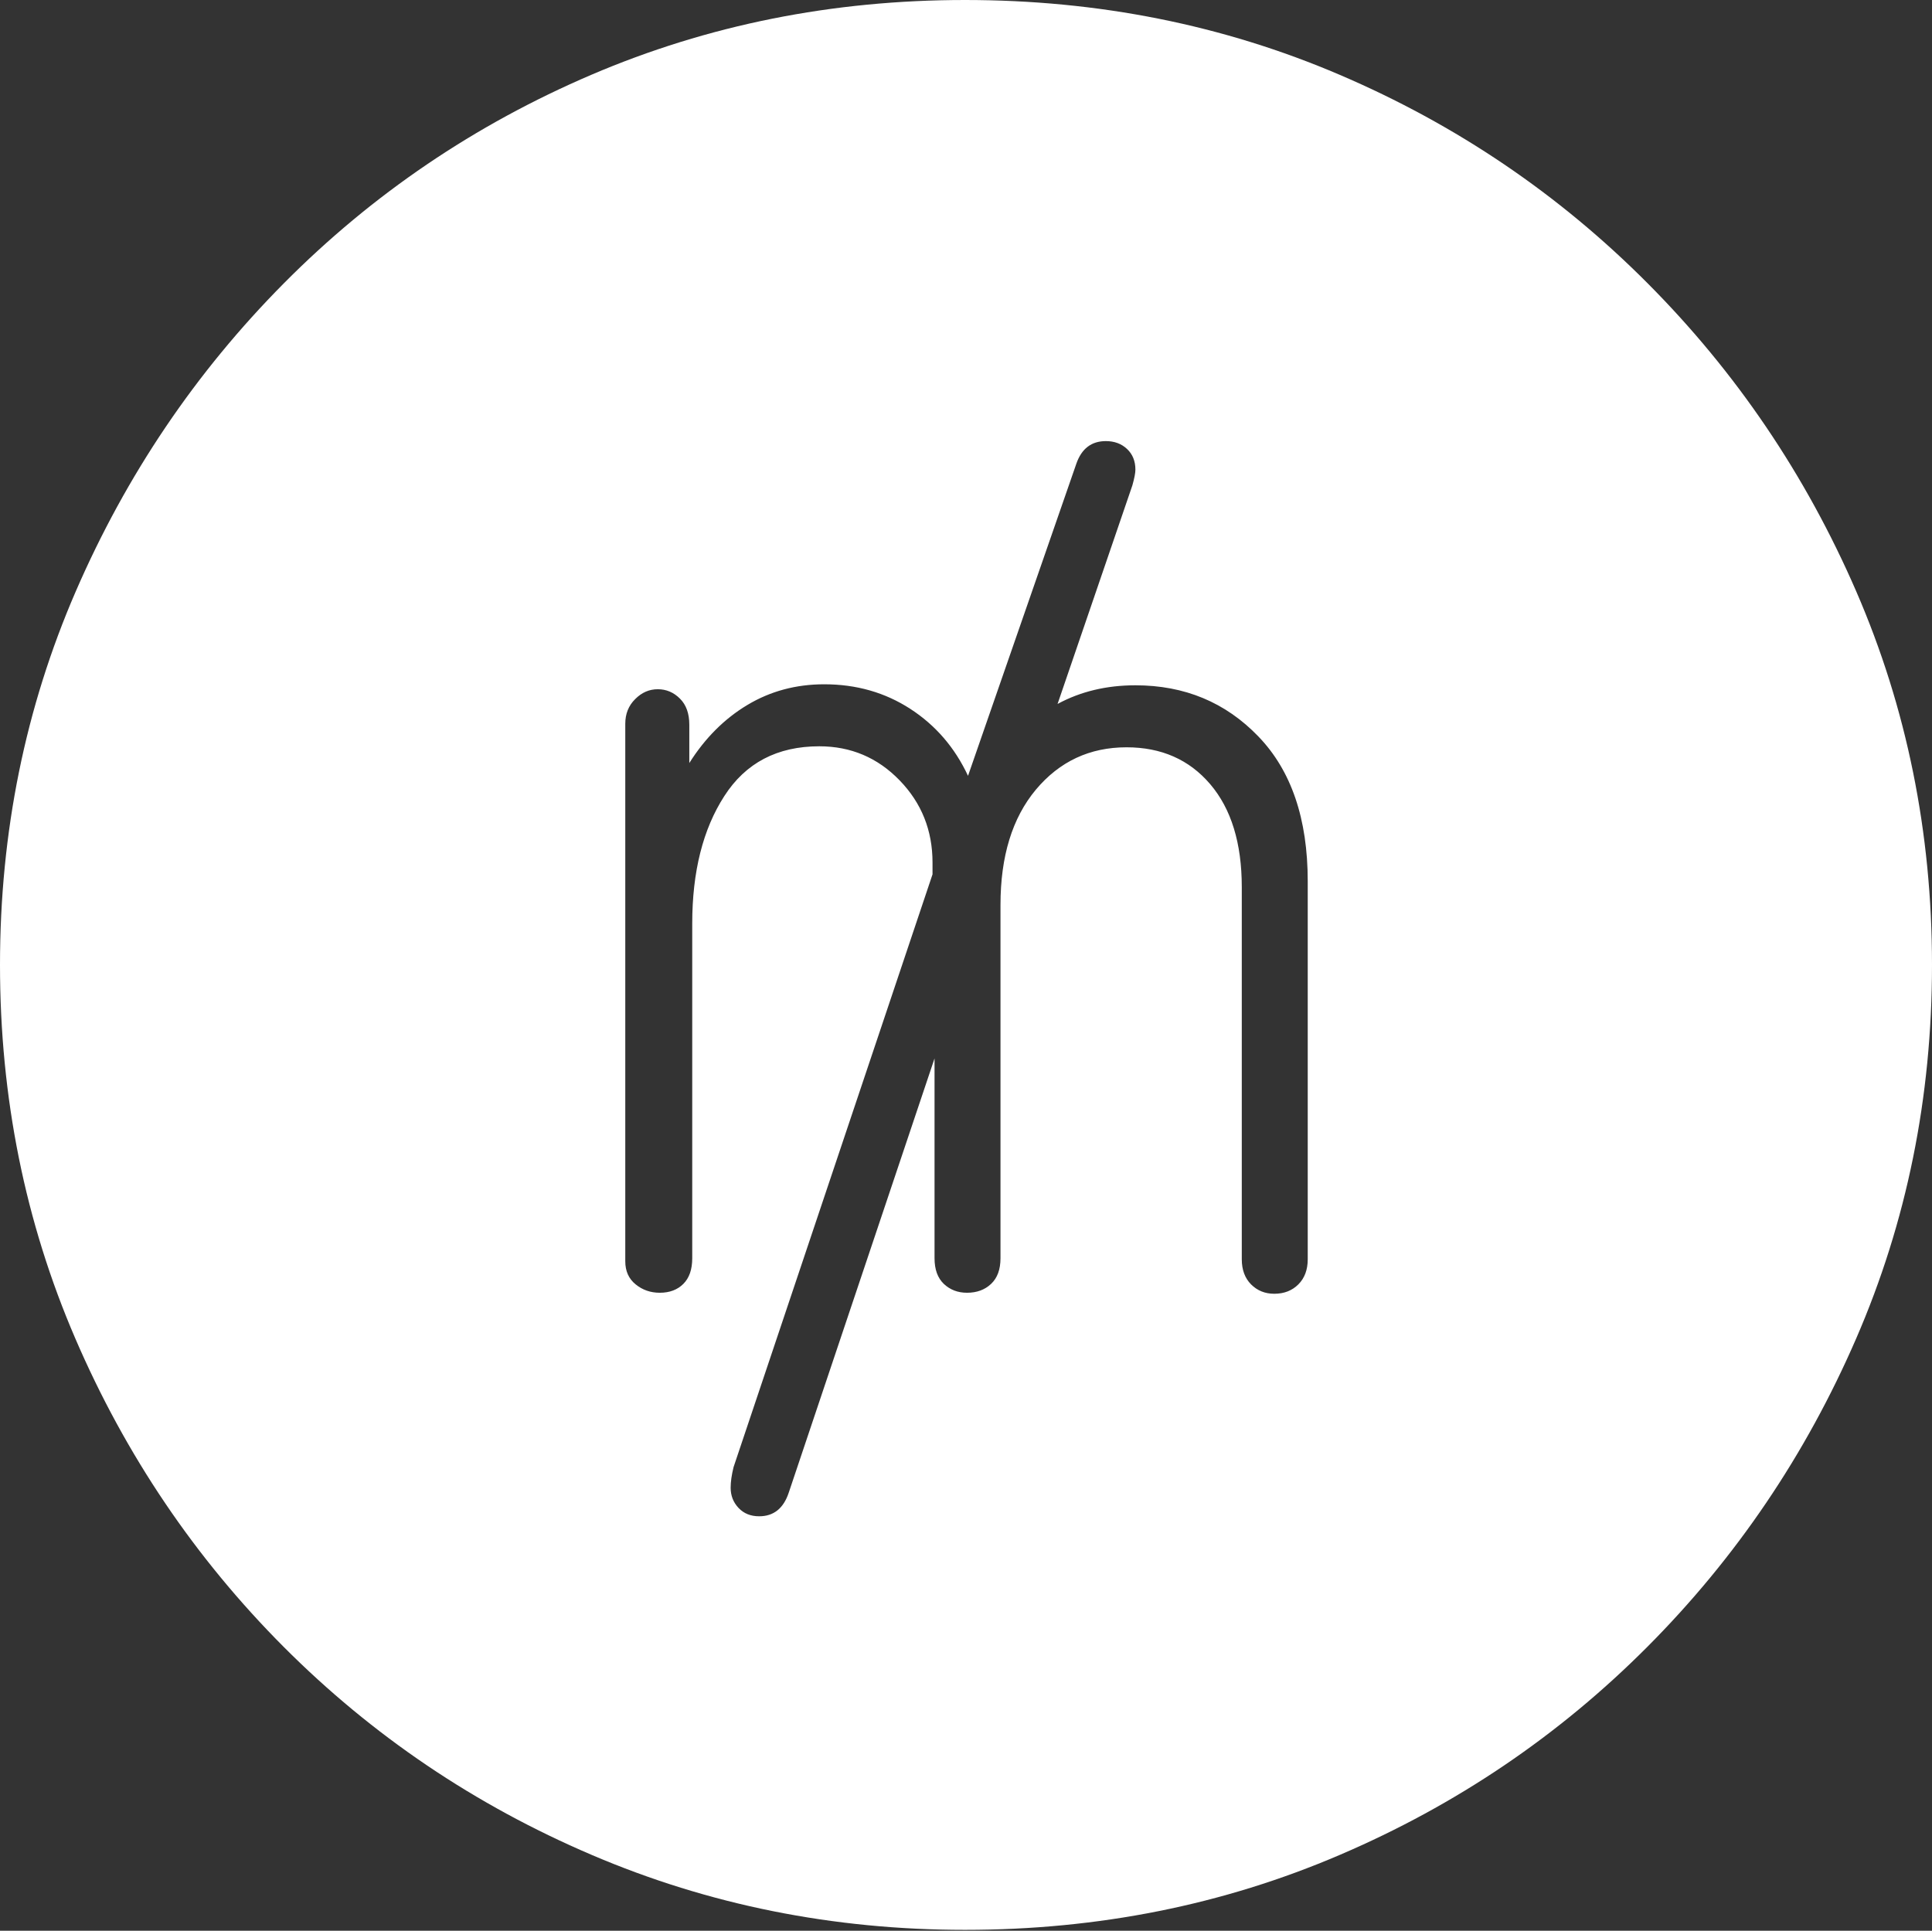 <?xml version="1.0" encoding="UTF-8"?>
<!--Generator: Apple Native CoreSVG 175-->
<!DOCTYPE svg
PUBLIC "-//W3C//DTD SVG 1.1//EN"
       "http://www.w3.org/Graphics/SVG/1.1/DTD/svg11.dtd">
<svg version="1.1" xmlns="http://www.w3.org/2000/svg" xmlns:xlink="http://www.w3.org/1999/xlink" width="19.16" height="19.15">
 <rect width="100%" height="100%" fill="#333333" stroke="none"/>
 <g>
  <rect height="19.15" opacity="0" width="19.16" x="0" y="0"/>
  <path d="M9.57 19.141Q11.553 19.141 13.286 18.398Q15.02 17.656 16.338 16.333Q17.656 15.01 18.408 13.276Q19.16 11.543 19.16 9.57Q19.16 7.598 18.408 5.864Q17.656 4.131 16.338 2.808Q15.02 1.484 13.286 0.742Q11.553 0 9.57 0Q7.598 0 5.864 0.742Q4.131 1.484 2.817 2.808Q1.504 4.131 0.752 5.864Q0 7.598 0 9.57Q0 11.543 0.747 13.276Q1.494 15.01 2.812 16.333Q4.131 17.656 5.869 18.398Q7.607 19.141 9.57 19.141ZM6.543 12.822Q6.406 12.822 6.304 12.739Q6.201 12.656 6.201 12.51L6.201 7.178Q6.201 7.031 6.299 6.934Q6.396 6.836 6.523 6.836Q6.65 6.836 6.743 6.929Q6.836 7.021 6.836 7.188L6.836 7.568Q7.07 7.197 7.412 6.992Q7.754 6.787 8.174 6.787Q8.652 6.787 9.028 7.031Q9.404 7.275 9.6 7.695L10.674 4.6Q10.752 4.375 10.967 4.375Q11.094 4.375 11.177 4.453Q11.26 4.531 11.26 4.658Q11.26 4.707 11.23 4.814L10.488 6.982Q10.83 6.797 11.26 6.797Q11.992 6.797 12.48 7.305Q12.969 7.812 12.969 8.74L12.969 12.49Q12.969 12.646 12.876 12.739Q12.783 12.832 12.637 12.832Q12.5 12.832 12.407 12.739Q12.315 12.646 12.315 12.49L12.315 8.799Q12.315 8.145 12.002 7.778Q11.69 7.412 11.172 7.412Q10.625 7.412 10.273 7.832Q9.922 8.252 9.922 8.975L9.922 12.48Q9.922 12.646 9.829 12.734Q9.736 12.822 9.59 12.822Q9.453 12.822 9.36 12.734Q9.268 12.646 9.268 12.48L9.268 10.498L7.822 14.805Q7.744 15.039 7.529 15.039Q7.402 15.039 7.324 14.956Q7.246 14.873 7.246 14.756Q7.246 14.668 7.275 14.551L9.248 8.672L9.248 8.555Q9.248 8.076 8.921 7.739Q8.594 7.402 8.125 7.402Q7.5 7.402 7.183 7.896Q6.865 8.389 6.865 9.16L6.865 12.48Q6.865 12.646 6.777 12.734Q6.689 12.822 6.543 12.822Z" fill="#ffffff"/>
 </g>
</svg>
